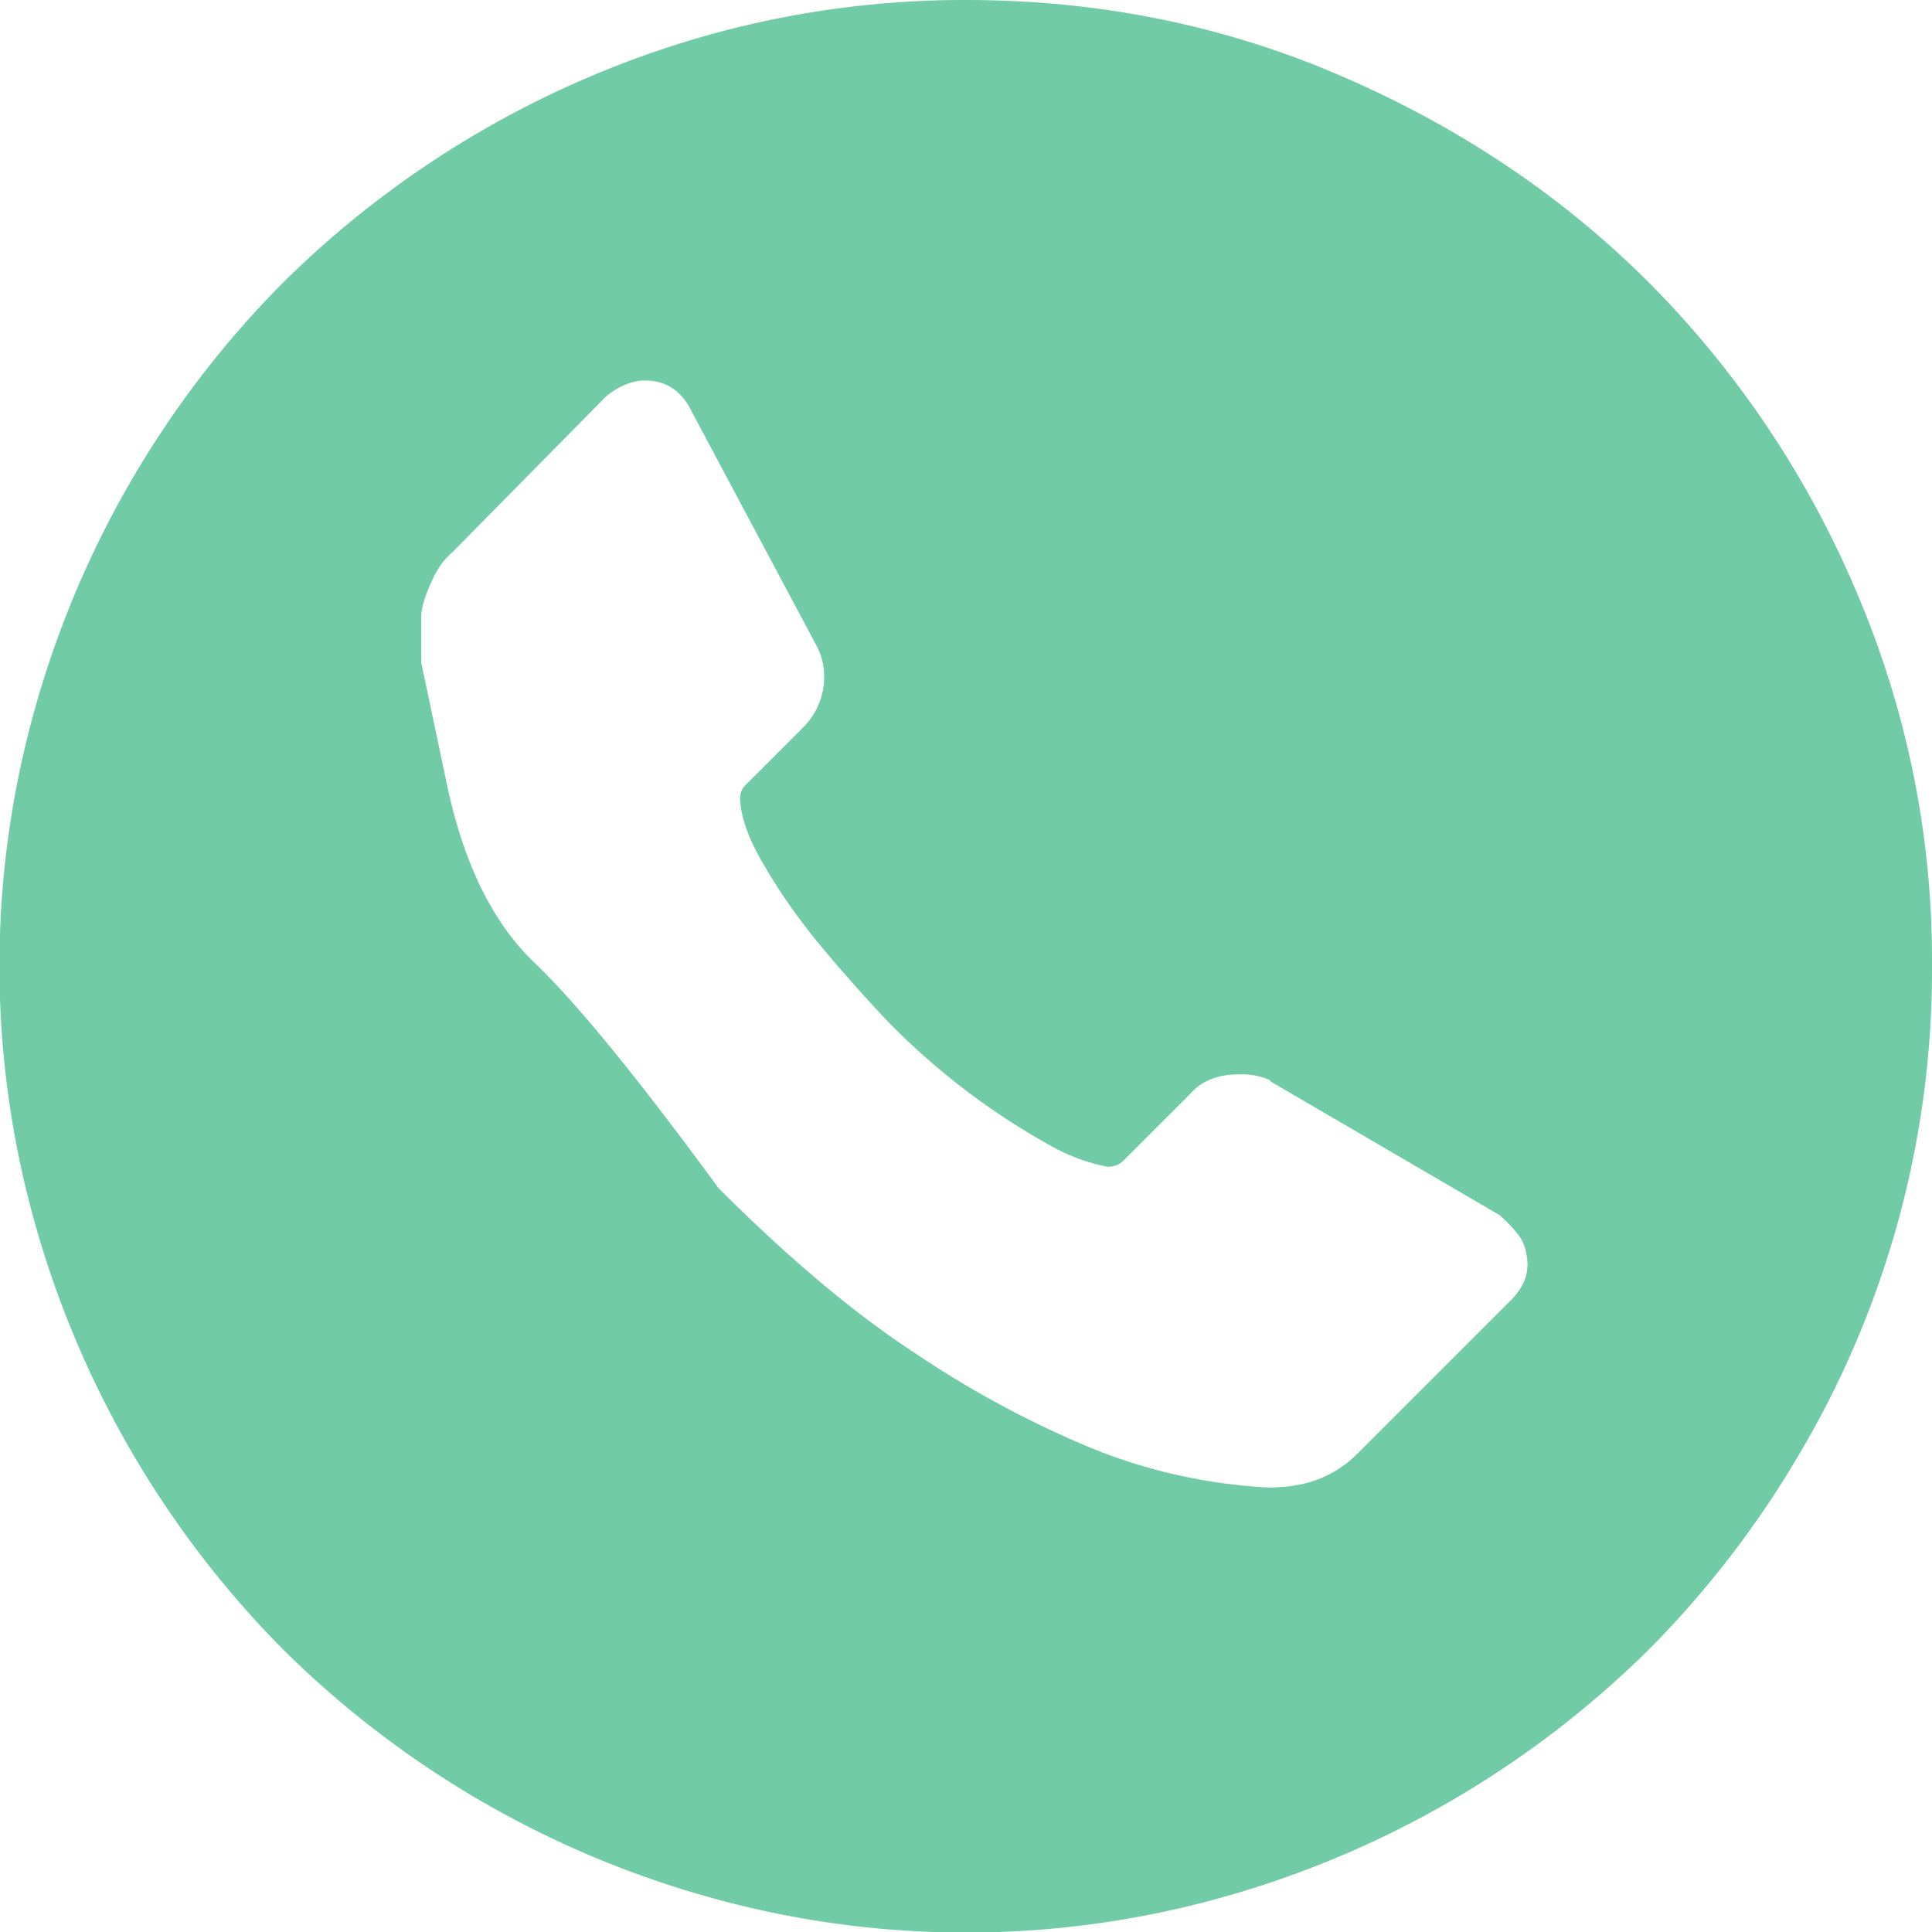 <svg xmlns="http://www.w3.org/2000/svg" width="36" height="36" viewBox="0 0 36 36"><path fill="#72cba7" d="M28.44 23.36a.77.77 0 0 0-.18-.39 2.5 2.5 0 0 0-.32-.33l-4.25-2.48-.04-.04a1.3 1.3 0 0 0-.57-.1c-.39 0-.69.12-.9.36l-1.26 1.26a.41.41 0 0 1-.29.1 3.53 3.53 0 0 1-1.05-.39 13.15 13.15 0 0 1-3.06-2.34c-.48-.51-.92-1.01-1.33-1.51-.33-.41-.65-.86-.93-1.34-.29-.48-.45-.9-.47-1.26 0-.12.03-.21.11-.28l1.08-1.08c.19-.2.31-.43.36-.71.04-.27.01-.53-.11-.77l-2.34-4.39c-.19-.39-.48-.58-.87-.58-.24 0-.48.1-.72.29L8.42 10.3c-.14.12-.27.29-.37.52-.11.23-.18.44-.2.63v.9l.47 2.23c.31 1.49.85 2.6 1.63 3.35.78.74 1.93 2.15 3.44 4.21 1.3 1.3 2.51 2.32 3.64 3.06a18.7 18.7 0 0 0 3.04 1.67 10.14 10.14 0 0 0 3.62.85l.29-.02.14-.02a2.07 2.07 0 0 0 1.15-.57l2.88-2.88c.27-.27.36-.55.29-.87zM18 0c2.47 0 4.81.47 7 1.42 2.2.95 4.11 2.23 5.73 3.85A18.22 18.22 0 0 1 34.58 11 17.42 17.42 0 0 1 36 18a17.7 17.7 0 0 1-2.47 9.09 18.29 18.29 0 0 1-2.8 3.64 18.29 18.29 0 0 1-7.94 4.62 17.7 17.7 0 0 1-9.58 0 18.23 18.23 0 0 1-7.94-4.62 18.29 18.29 0 0 1-4.62-7.94 17.7 17.7 0 0 1 0-9.58 18.23 18.23 0 0 1 4.62-7.94A18.29 18.29 0 0 1 13.21.65 17.7 17.7 0 0 1 18 0z"/></svg>